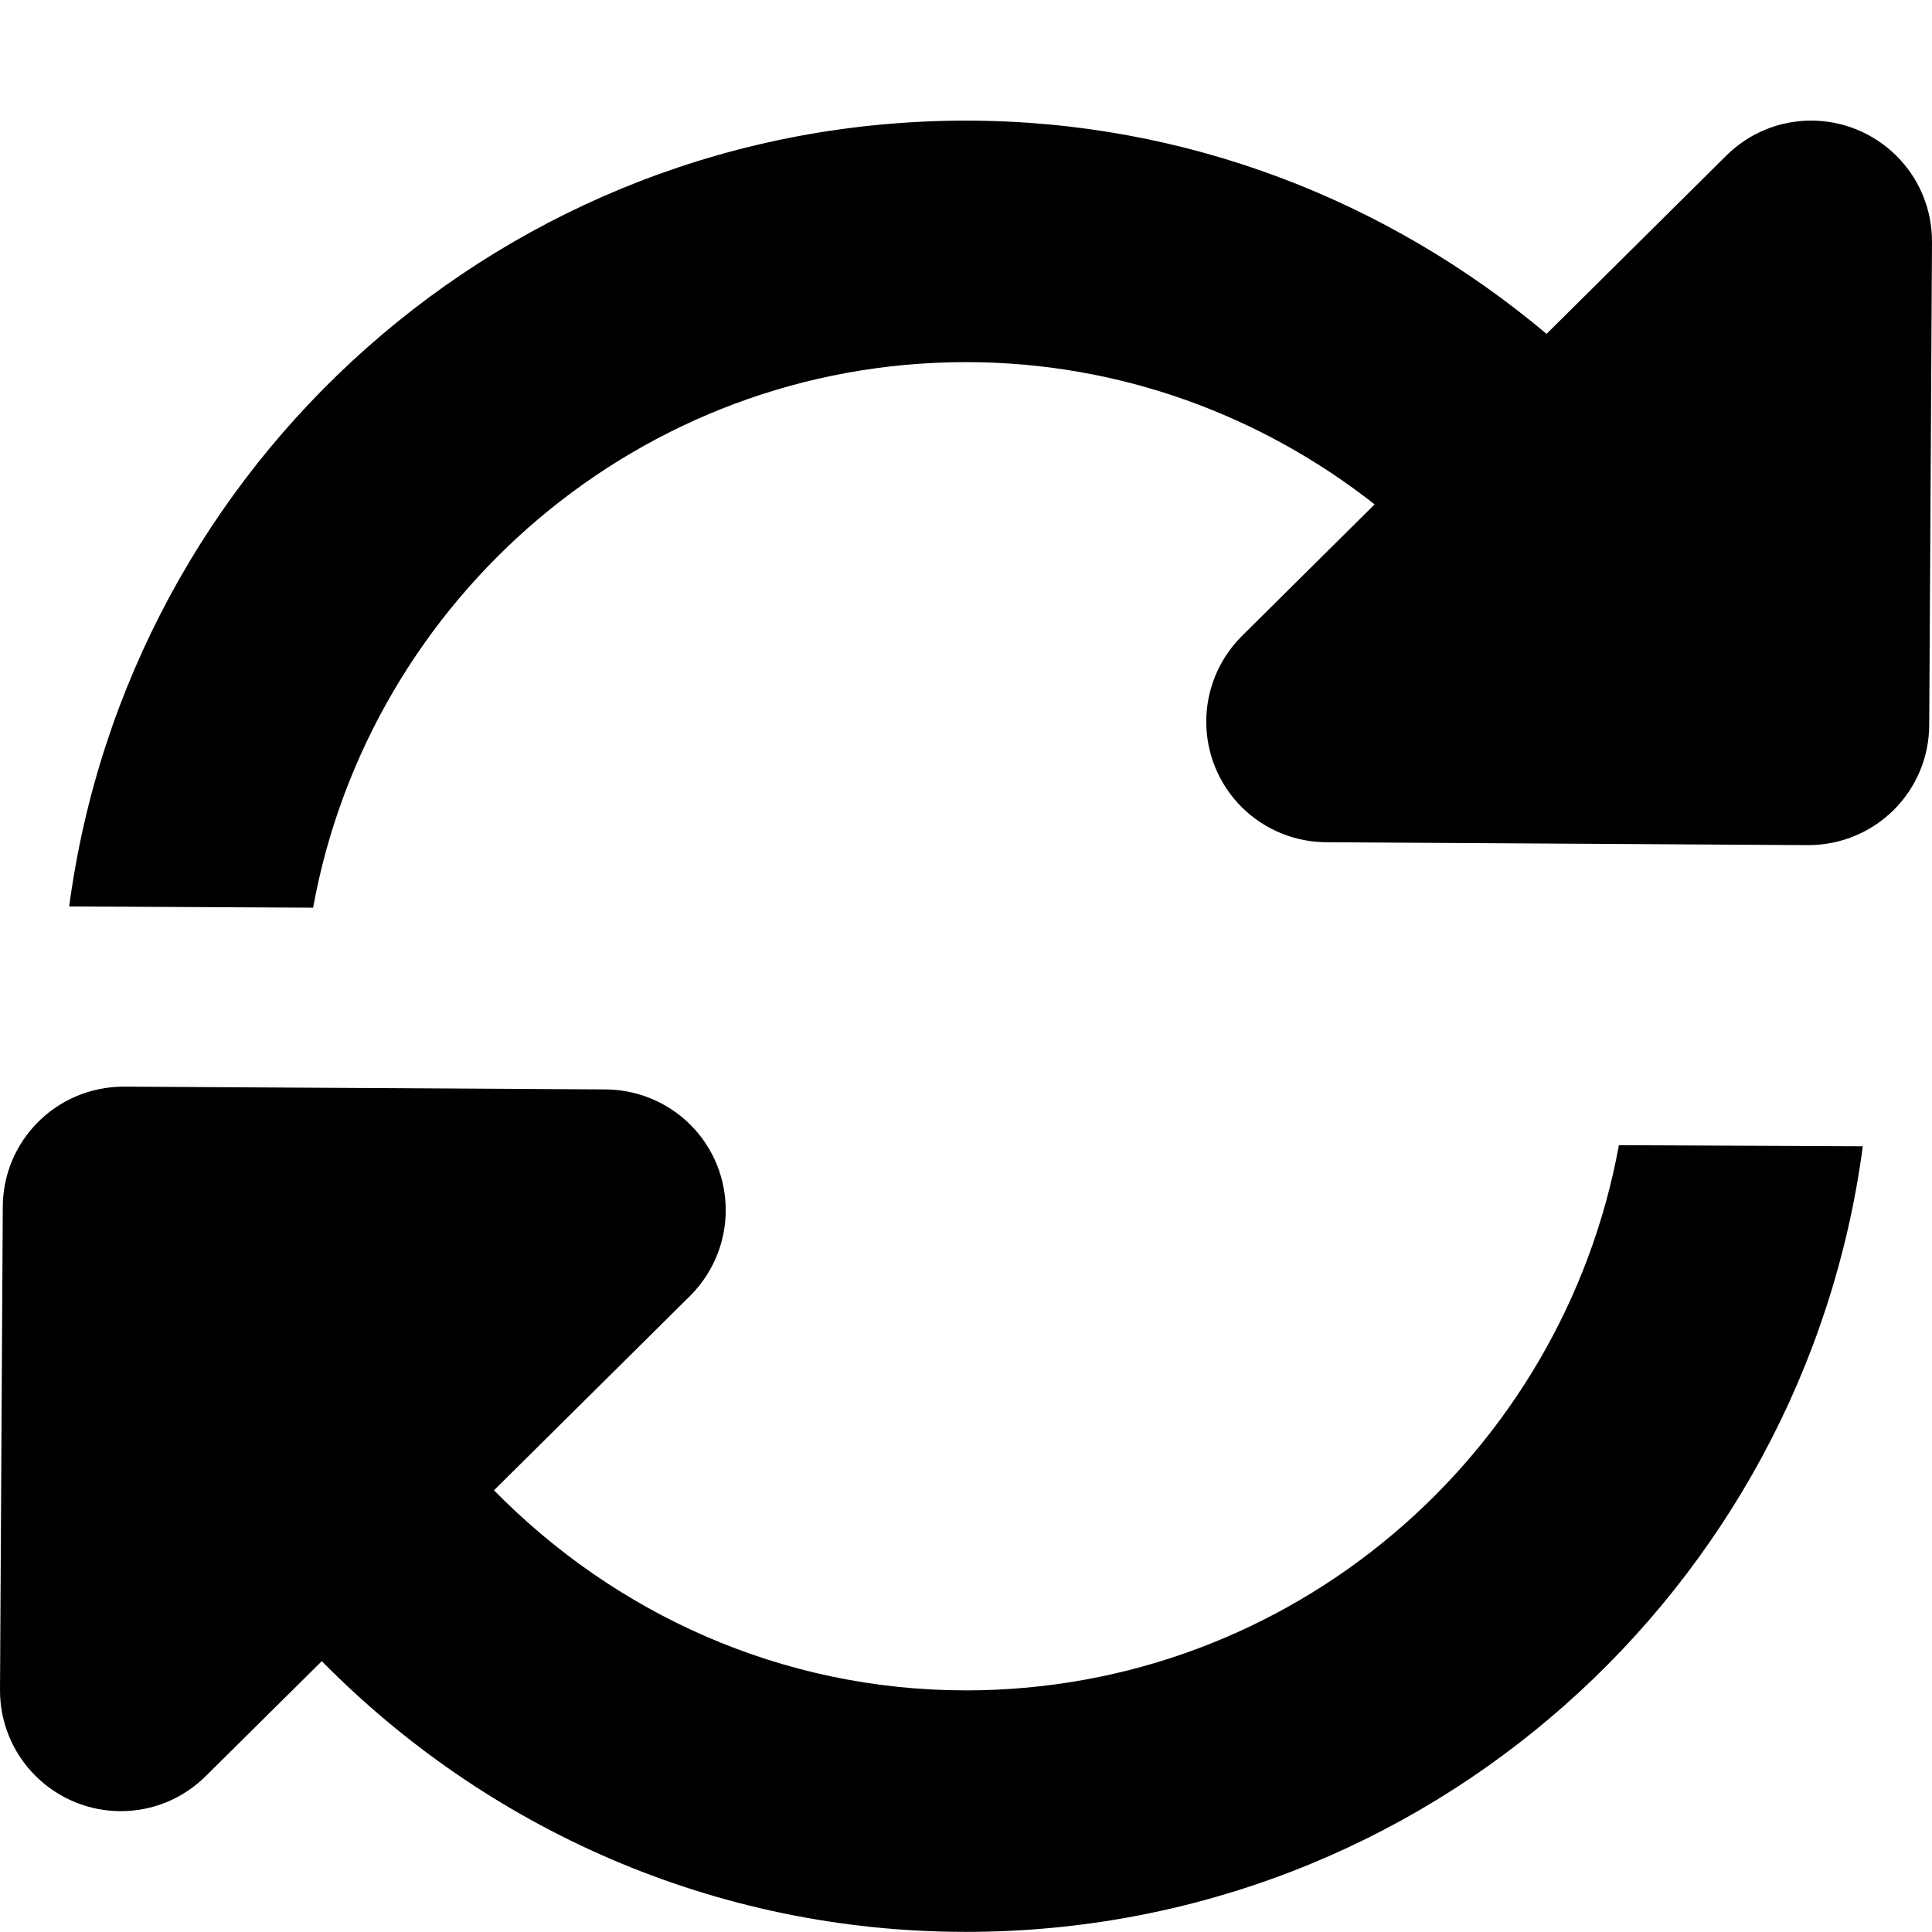 <?xml version="1.0" encoding="utf-8"?>
<!-- Generator: Adobe Illustrator 15.0.0, SVG Export Plug-In  -->
<!DOCTYPE svg PUBLIC "-//W3C//DTD SVG 1.1//EN" "http://www.w3.org/Graphics/SVG/1.1/DTD/svg11.dtd">
<svg version="1.1"
	 xmlns="http://www.w3.org/2000/svg" xmlns:xlink="http://www.w3.org/1999/xlink" xmlns:a="http://ns.adobe.com/AdobeSVGViewerExtensions/3.0/"
	 x="0px" y="0px" width="16px" height="16px" viewBox="0 0.001 16 16" enable-background="new 0 0.001 16 16" xml:space="preserve">
<defs>
</defs>
<path d="M8,14c-1.534,0-2.912-0.641-3.909-1.657l1.626-1.612c0.391-0.393,0.391-1.024,0-1.416C5.52,9.119,5.259,9.021,5,9.023
	L1.023,9c-0.555,0.002-1,0.447-1,1L0,14c0,0.256,0.098,0.512,0.293,0.707c0.393,0.391,1.023,0.391,1.414,0l0.958-0.949
	C4.024,15.138,5.909,16,8,16c3.805,0,6.939-2.834,7.427-6.506l-2.02-0.009C12.939,12.049,10.695,14,8,14z"/>
<path d="M15.707,1.293c-0.393-0.391-1.023-0.391-1.414,0l-1.485,1.473C11.505,1.671,9.834,1,8,1C4.195,1,1.061,3.836,0.573,7.508
	l2.02,0.01C3.059,4.953,5.305,3,8,3c1.278,0,2.45,0.444,3.384,1.178L10.283,5.27c-0.391,0.393-0.391,1.023,0,1.415
	C10.48,6.881,10.741,6.979,11,6.976L14.977,7c0.555-0.002,1-0.447,1-1L16,2C16,1.744,15.902,1.488,15.707,1.293z"/>
<rect display="none" opacity="0.2" fill="#E94E47" width="16" height="16"/>
</svg>

